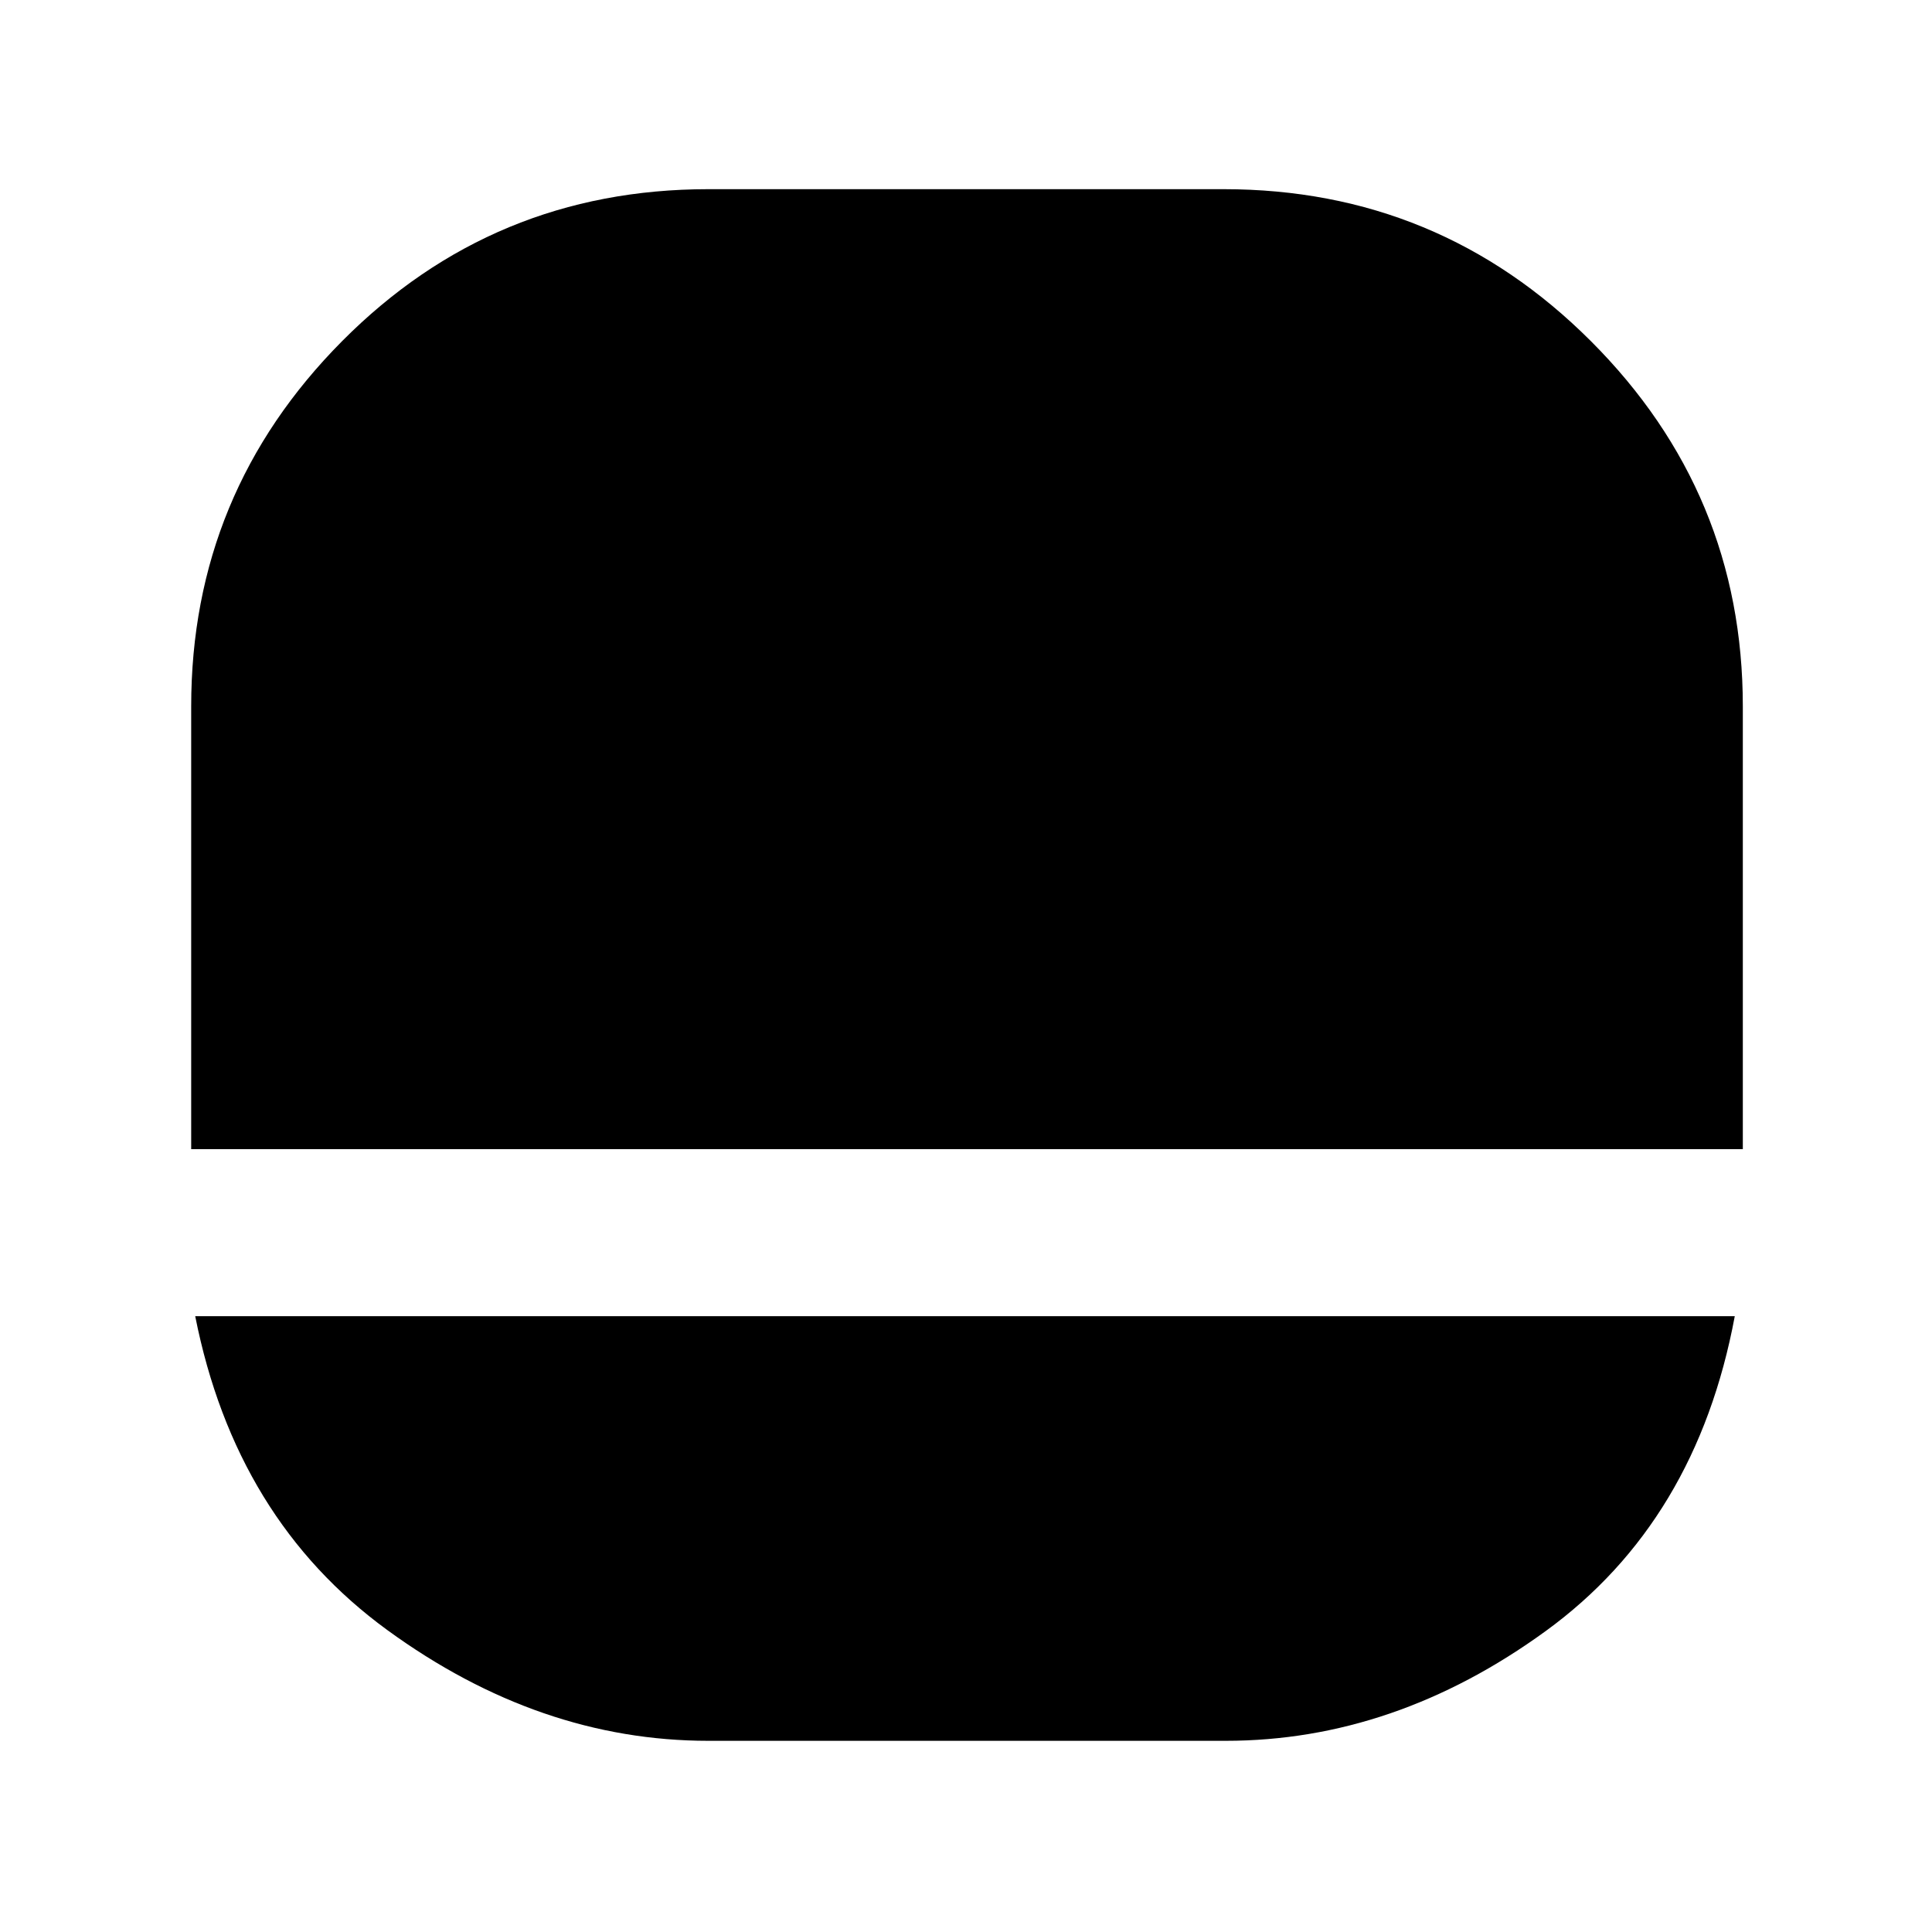 <svg xmlns="http://www.w3.org/2000/svg" height="48" width="48"><path d="M17.6 43.25Q13.4 43.25 9.625 40.5Q5.85 37.75 4.85 32.7H43.1Q42.15 37.8 38.4 40.525Q34.65 43.25 30.45 43.25ZM4.75 28.55Q4.75 28.55 4.75 28.55Q4.75 28.55 4.75 28.55V17.55Q4.75 12.25 8.5 8.475Q12.25 4.7 17.6 4.7H30.4Q35.75 4.7 39.525 8.475Q43.3 12.25 43.3 17.55V28.55Q43.3 28.55 43.3 28.55Q43.3 28.55 43.3 28.55Z"/></svg>